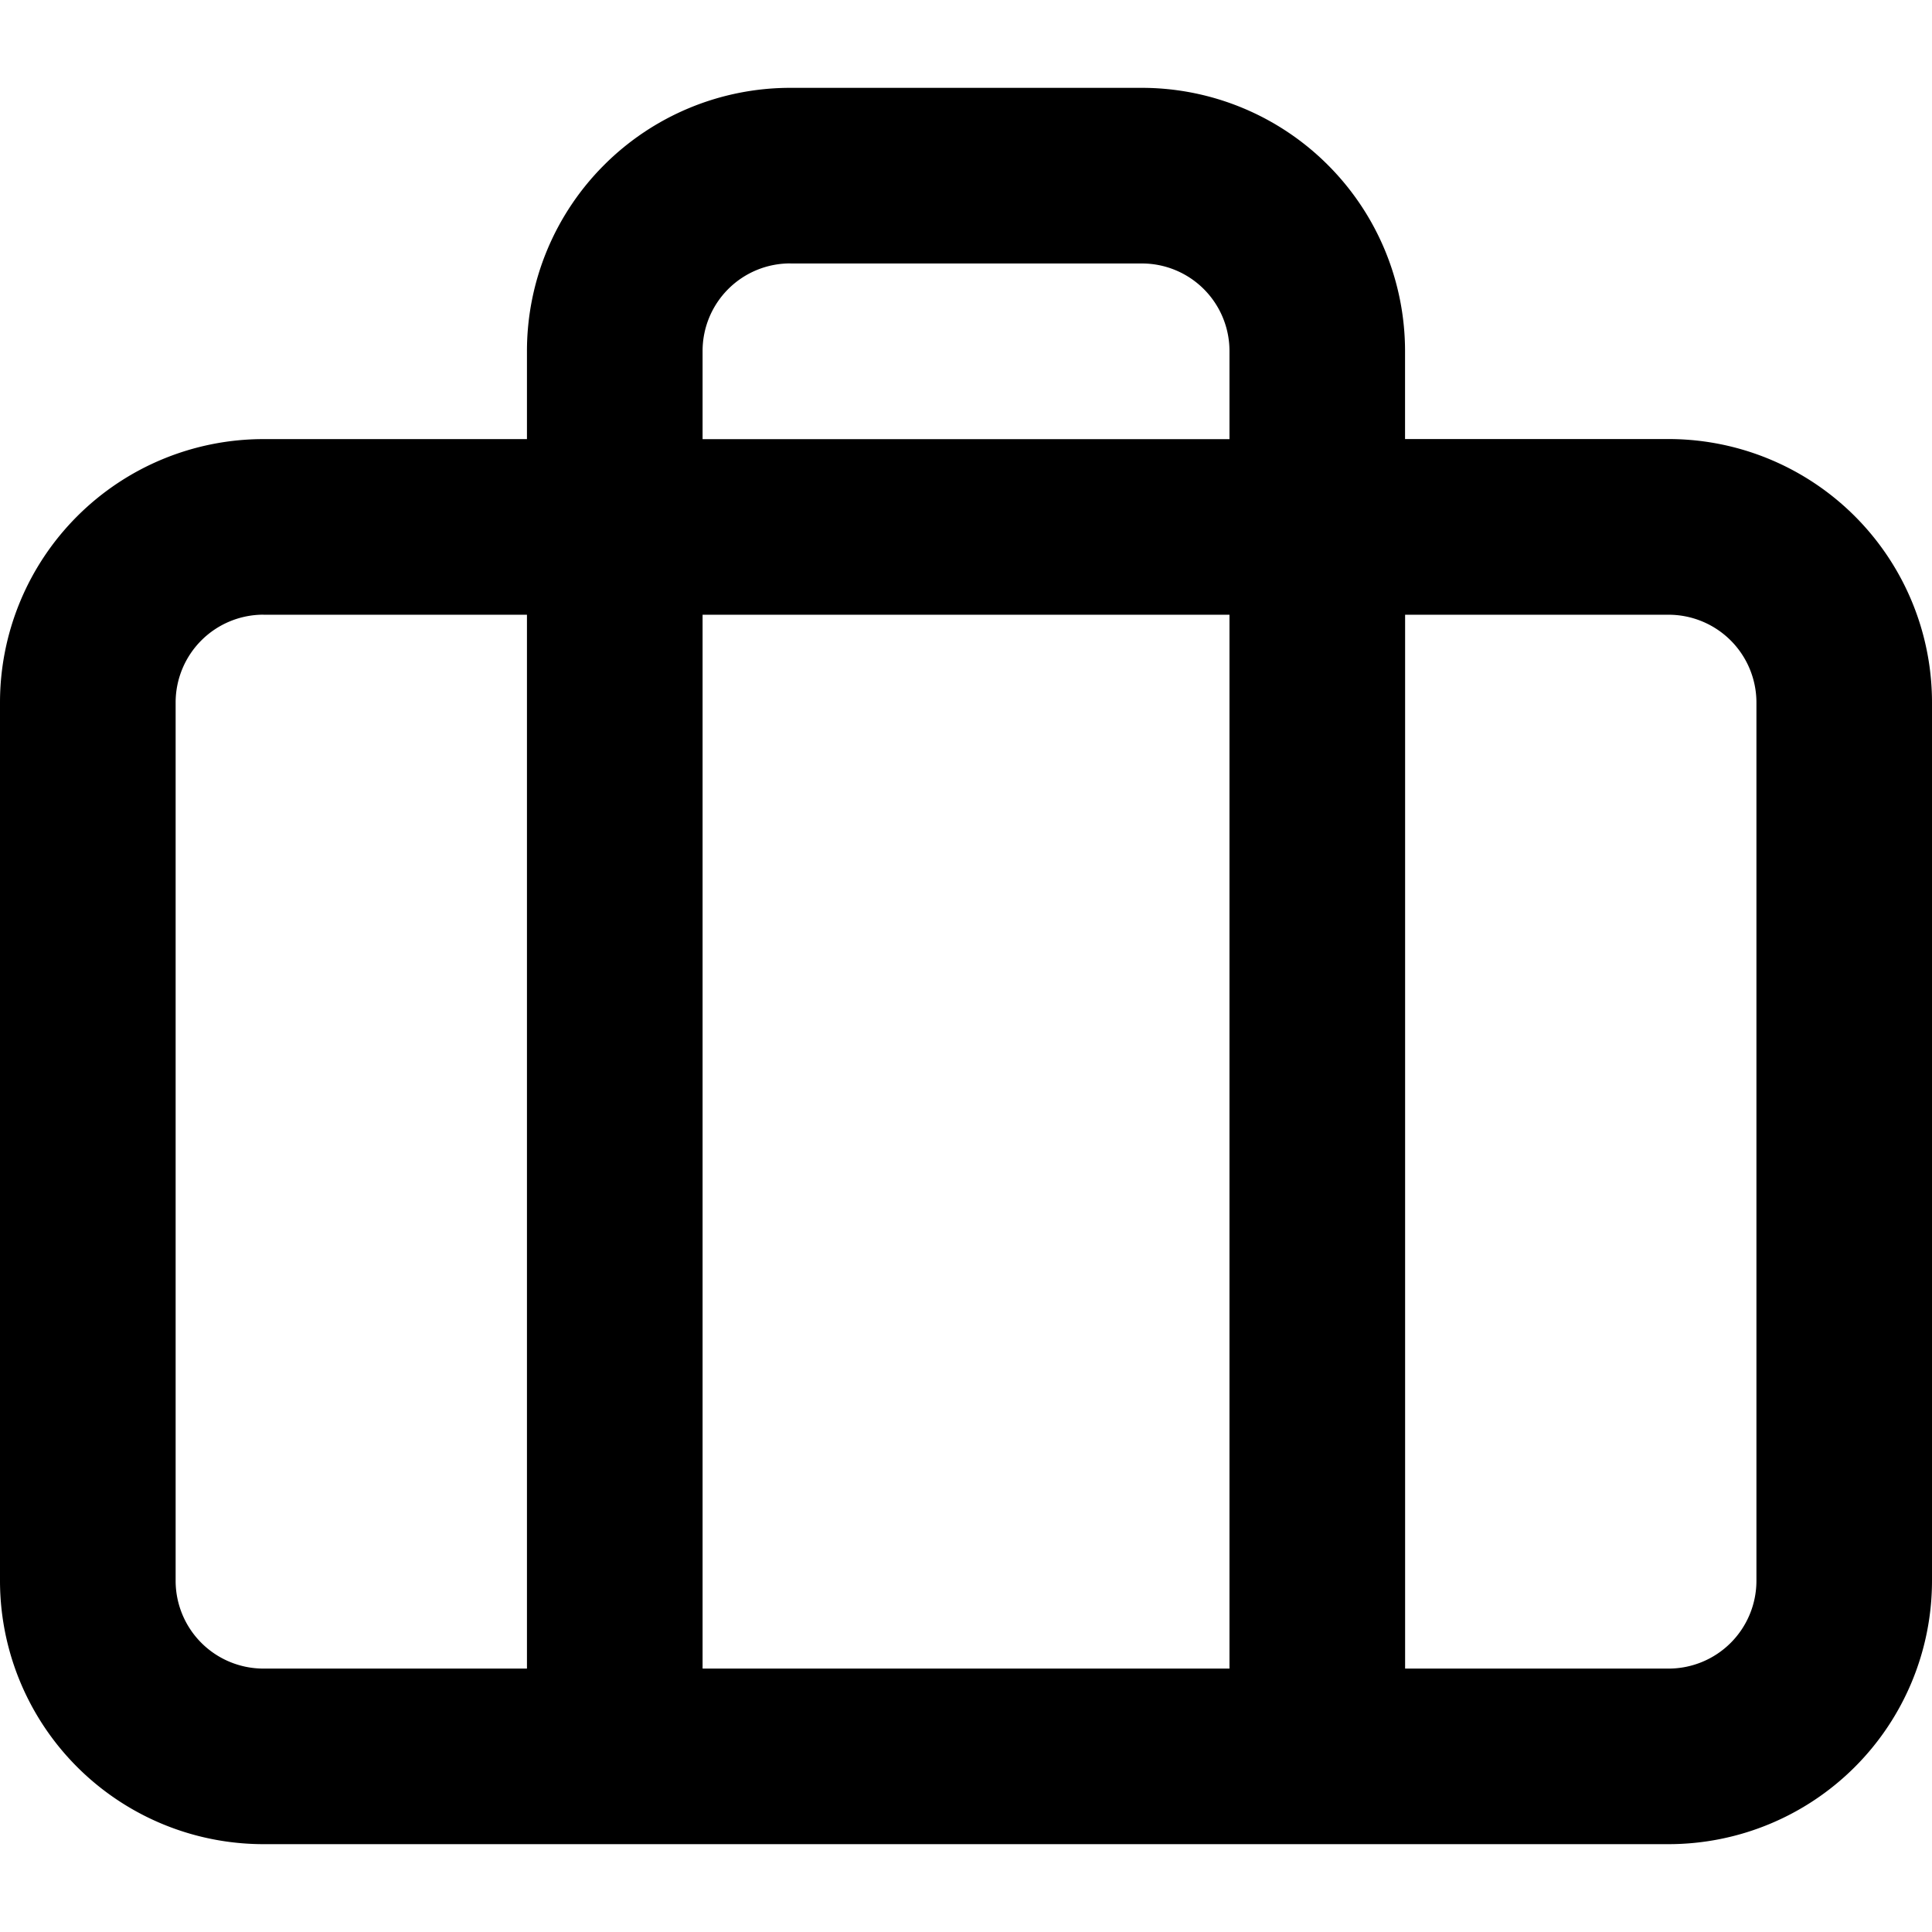 <svg xmlns="http://www.w3.org/2000/svg" viewBox="0 0 32 32" fill-rule="evenodd" stroke-linejoin="round" stroke-miterlimit="2"><path d="M13.091 1.455a4.36 4.36 0 0 0-3.085 1.278 4.358 4.358 0 0 0-1.278 3.085v1.455H4.364A4.364 4.364 0 0 0 0 11.636v14.545a4.364 4.364 0 0 0 4.364 4.364h5.818 11.636 5.818A4.364 4.364 0 0 0 32 26.182V11.636a4.364 4.364 0 0 0-4.364-4.364h-4.364V5.818a4.36 4.36 0 0 0-1.278-3.085 4.358 4.358 0 0 0-3.085-1.278zm0 2.909h5.818a1.45 1.45 0 0 1 1.455 1.455v1.455h-8.727V5.818a1.45 1.45 0 0 1 1.455-1.455zm-8.727 5.818h4.364v17.455H4.364a1.455 1.455 0 0 1-1.455-1.455V11.636a1.455 1.455 0 0 1 1.455-1.455zm7.273 0h8.727v17.455h-8.727zm11.636 0h4.364a1.455 1.455 0 0 1 1.455 1.455v14.545a1.455 1.455 0 0 1-1.455 1.455h-4.364z"/></svg>
